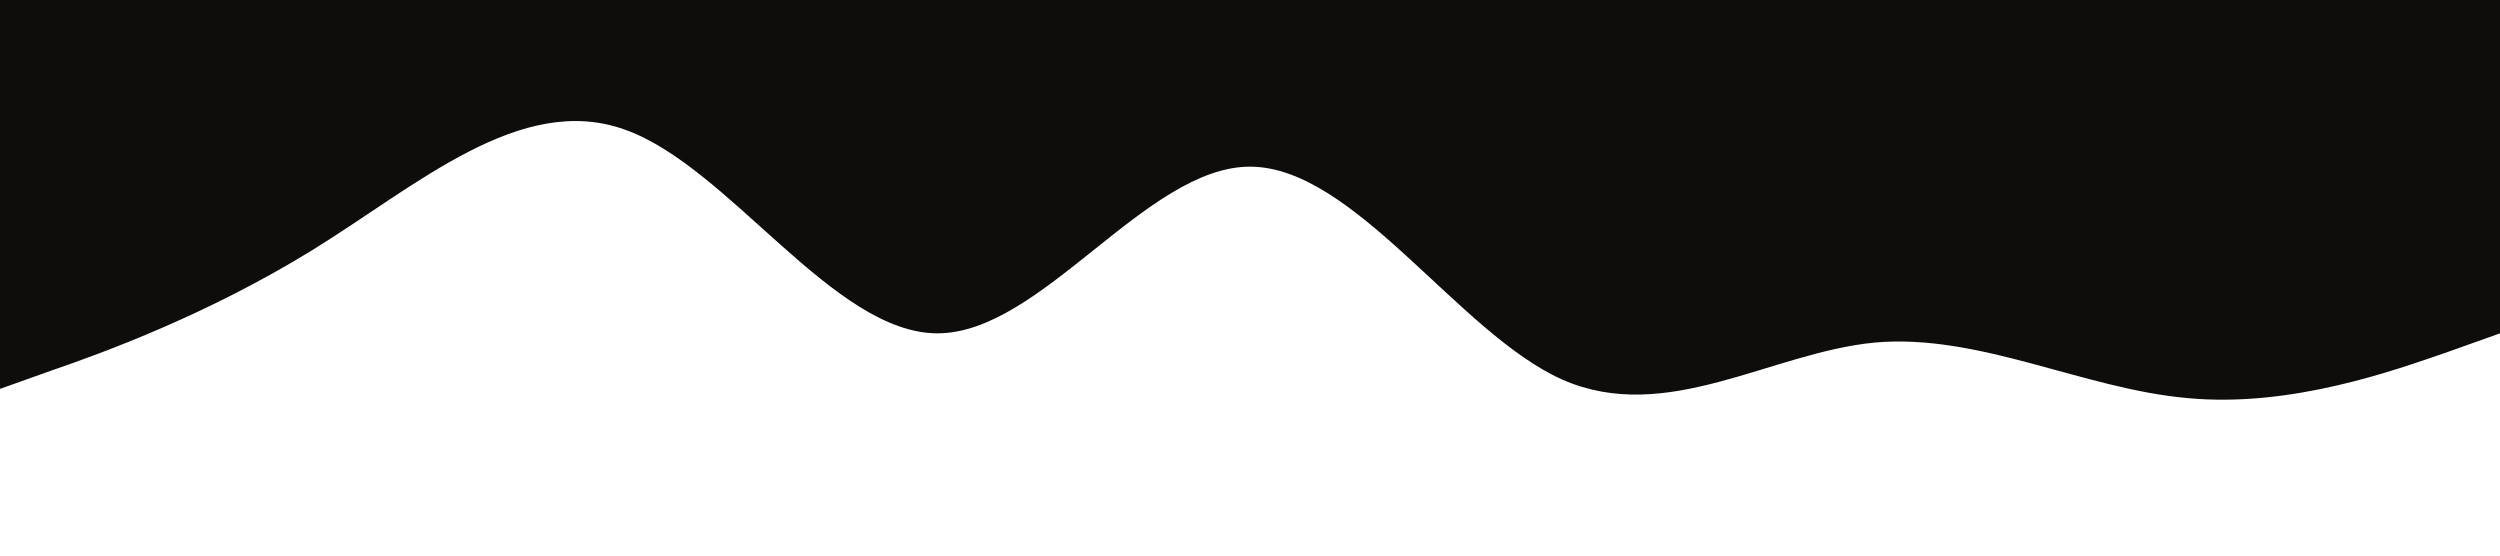 <?xml version="1.0" standalone="no"?><svg xmlns="http://www.w3.org/2000/svg" viewBox="0 0 1440 320"><path fill="#0e0d0b" fill-opacity="1" d="M0,224L30,213.3C60,203,120,181,180,144C240,107,300,53,360,74.7C420,96,480,192,540,192C600,192,660,96,720,96C780,96,840,192,900,218.7C960,245,1020,203,1080,197.3C1140,192,1200,224,1260,229.3C1320,235,1380,213,1410,202.7L1440,192L1440,0L1410,0C1380,0,1320,0,1260,0C1200,0,1140,0,1080,0C1020,0,960,0,900,0C840,0,780,0,720,0C660,0,600,0,540,0C480,0,420,0,360,0C300,0,240,0,180,0C120,0,60,0,30,0L0,0Z"></path></svg>